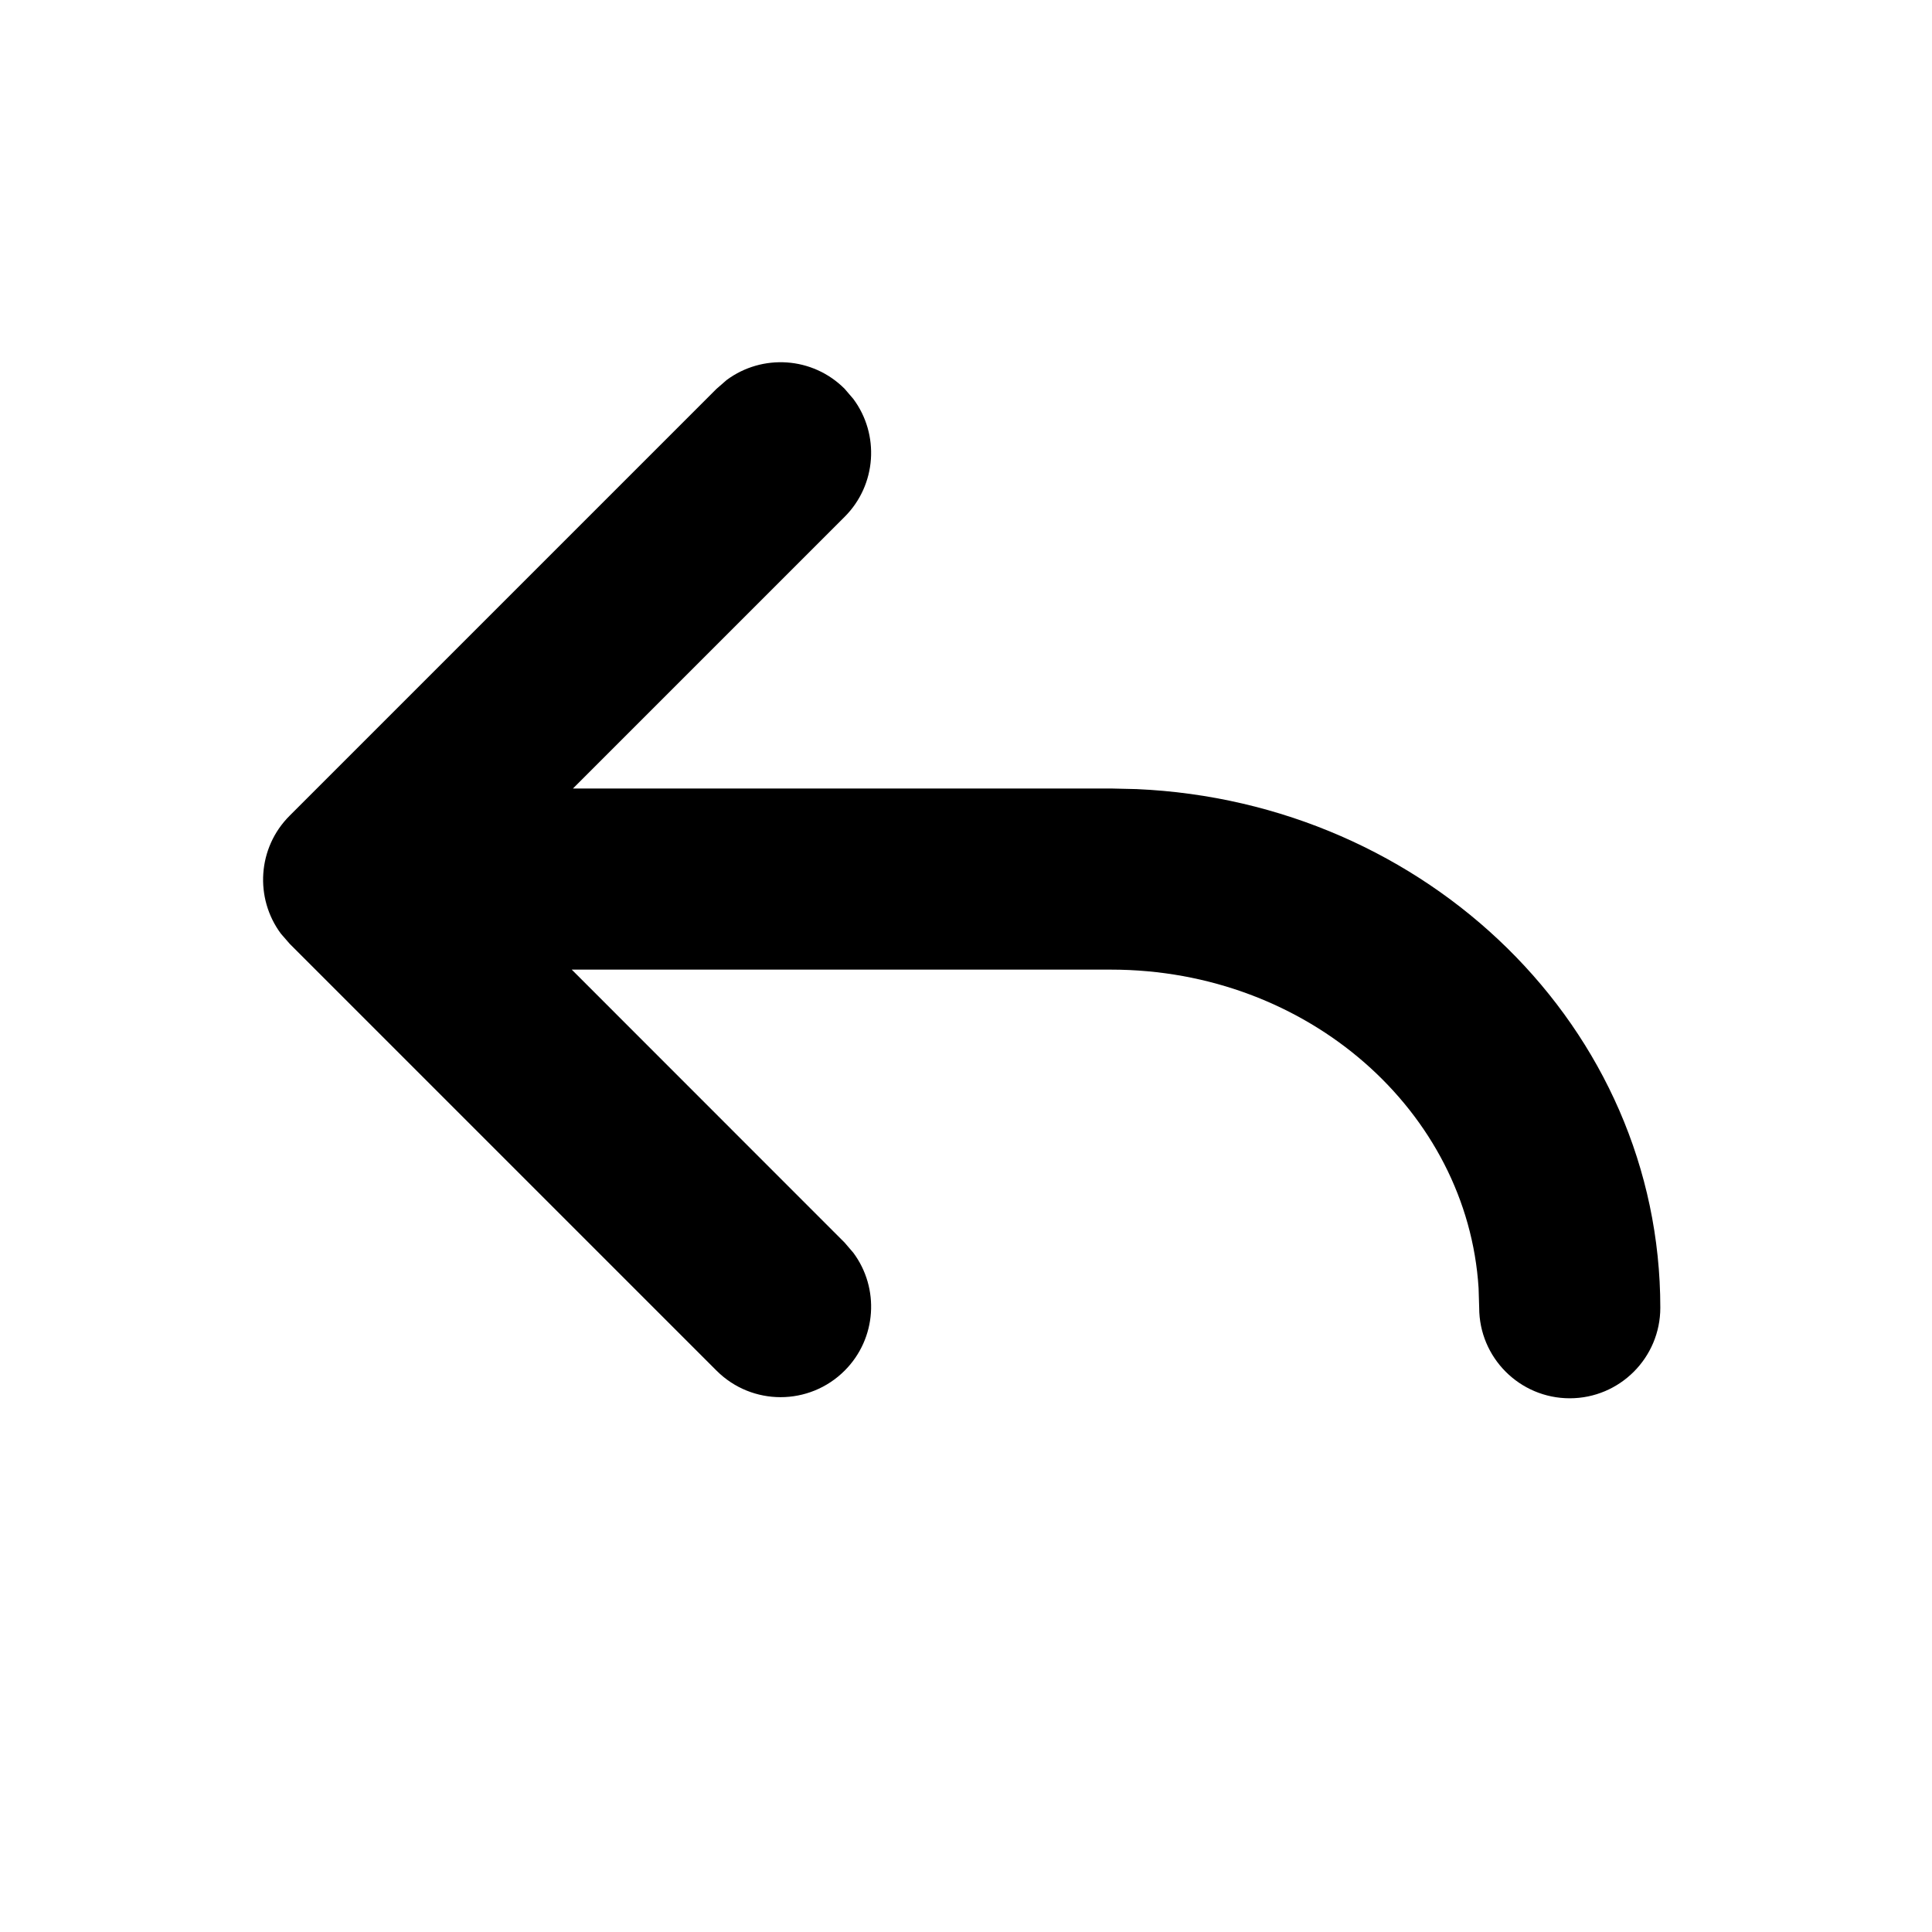 <?xml version="1.0" encoding="UTF-8"?>
<svg width="16px" height="16px" viewBox="0 0 16 16" version="1.1" xmlns="http://www.w3.org/2000/svg"
    xmlns:xlink="http://www.w3.org/1999/xlink">
    <title>xiugai111</title>
    <g id="页面-2" stroke="none" stroke-width="1" fill="none" fill-rule="evenodd">
        <g id="定稿11-11备份" transform="translate(-611, -60)">
            <g id="xiugai111"
                transform="translate(619, 68) scale(-1, 1) translate(-619, -68) translate(611, 60)">
                <rect id="矩形" opacity="0" x="0" y="0" width="16" height="16"></rect>
                <path
                    d="M9.005,3.22 C9.271,2.953 9.688,2.929 9.982,3.147 L10.066,3.22 L13.601,6.755 C13.868,7.021 13.892,7.438 13.674,7.732 L13.601,7.816 L10.066,11.351 C9.773,11.644 9.298,11.644 9.005,11.351 C8.739,11.085 8.715,10.668 8.933,10.375 L9.005,10.291 L11.265,8.03 L6.8,8.03 C5.165,8.03 3.847,9.207 3.755,10.667 L3.75,10.83 C3.75,11.244 3.414,11.58 3,11.58 C2.586,11.58 2.25,11.244 2.25,10.83 C2.25,8.512 4.183,6.64 6.587,6.535 L6.8,6.53 L11.255,6.53 L9.005,4.28 C8.739,4.014 8.715,3.597 8.933,3.304 L9.005,3.22 Z"
                    id="路径" fill="currentColor" fill-rule="nonzero"></path>
            </g>
        </g>
    </g>
</svg>